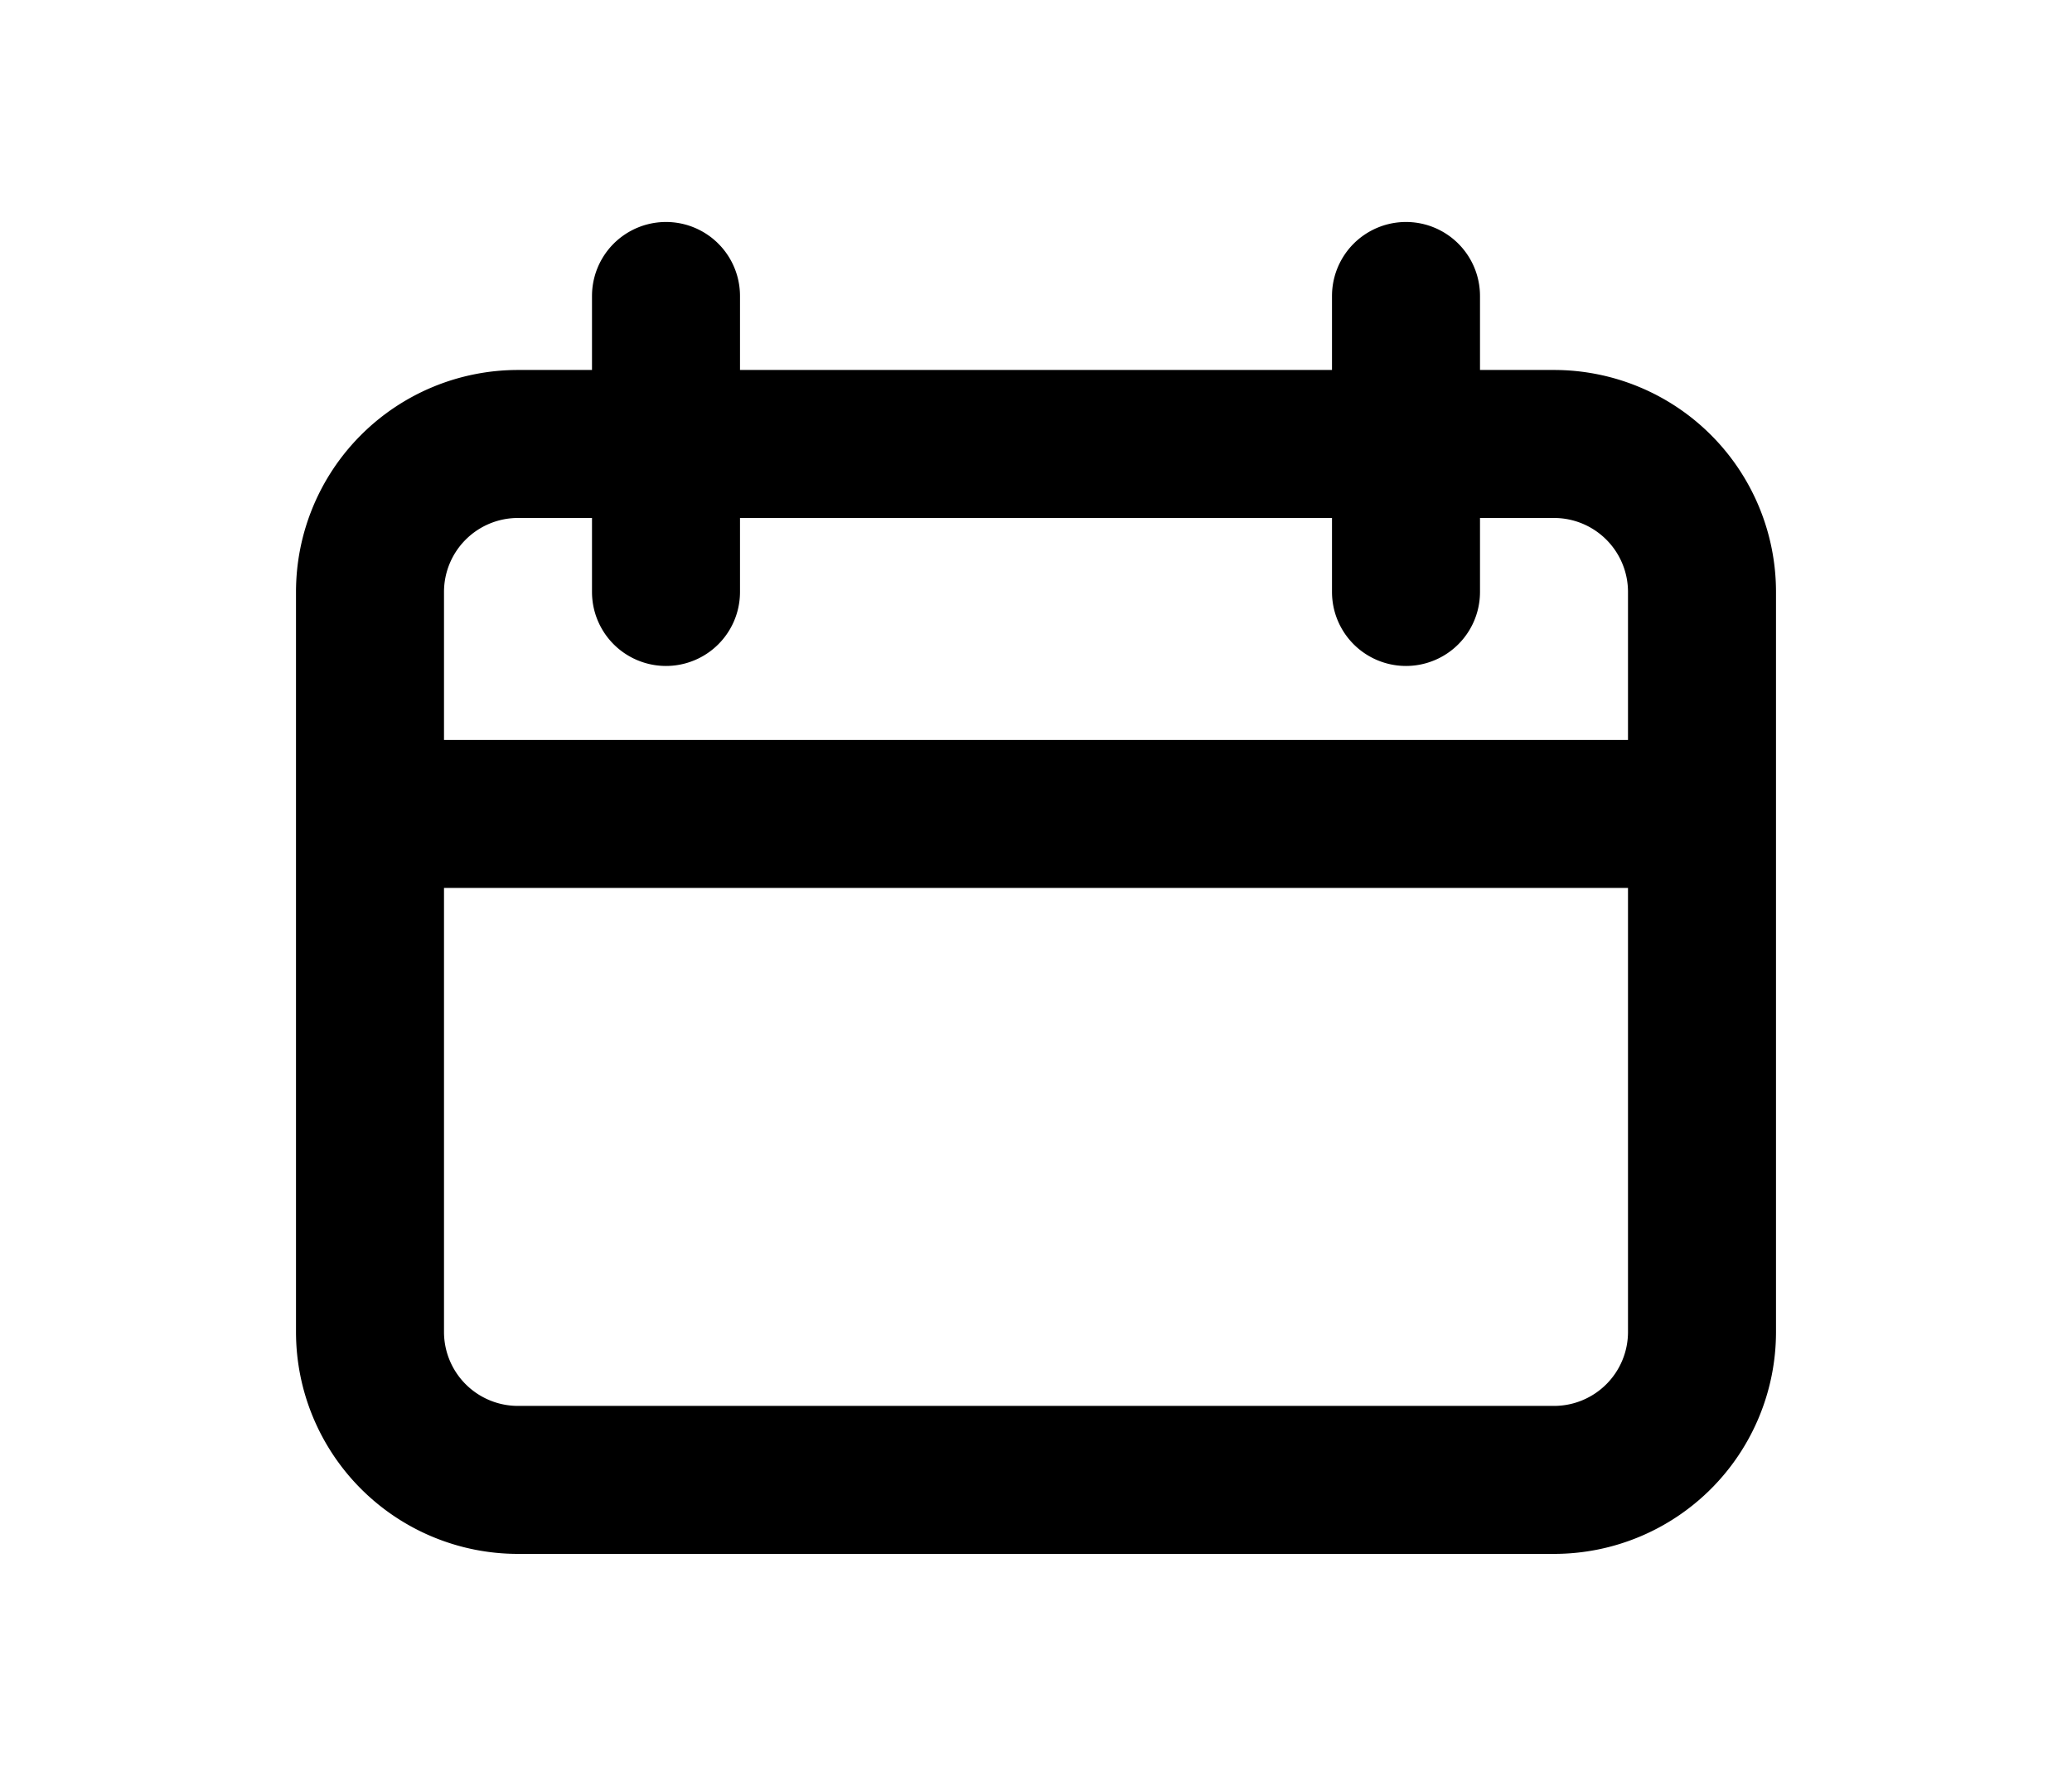<svg xmlns="http://www.w3.org/2000/svg" viewBox="-2 -3 24 24" width="28" fill="currentColor"><path d="M18 7V5a1 1 0 0 0-1-1h-1v1a1 1 0 0 1-2 0V4H6v1a1 1 0 1 1-2 0V4H3a1 1 0 0 0-1 1v2h16zm0 2H2v6a1 1 0 0 0 1 1h14a1 1 0 0 0 1-1V9zm-2-7h1a3 3 0 0 1 3 3v10a3 3 0 0 1-3 3H3a3 3 0 0 1-3-3V5a3 3 0 0 1 3-3h1V1a1 1 0 1 1 2 0v1h8V1a1 1 0 0 1 2 0v1z"></path></svg>